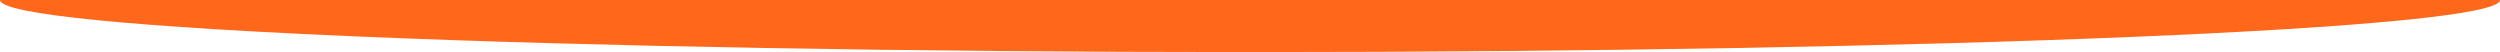 <?xml version="1.0" encoding="utf-8"?>
<!-- Generator: Adobe Illustrator 20.1.0, SVG Export Plug-In . SVG Version: 6.00 Build 0)  -->
<svg version="1.1" id="Слой_1" xmlns="http://www.w3.org/2000/svg" xmlns:xlink="http://www.w3.org/1999/xlink" x="0px" y="0px"
	 viewBox="0 0 1920 40" style="enable-background:new 0 0 1920 40;" xml:space="preserve">
	<style type="text/css">
		.st1{fill:#ff671b;}
	</style>
	<path class="st1" d="M960,13.5c42,0,83.4,0,123.9-0.1H836.1C876.6,13.5,918,13.5,960,13.5z"/>
	<path class="st1" d="M960,40c530.2,0,960-17.9,960-40H0C0,22.1,429.8,40,960,40z"/>
</svg>
